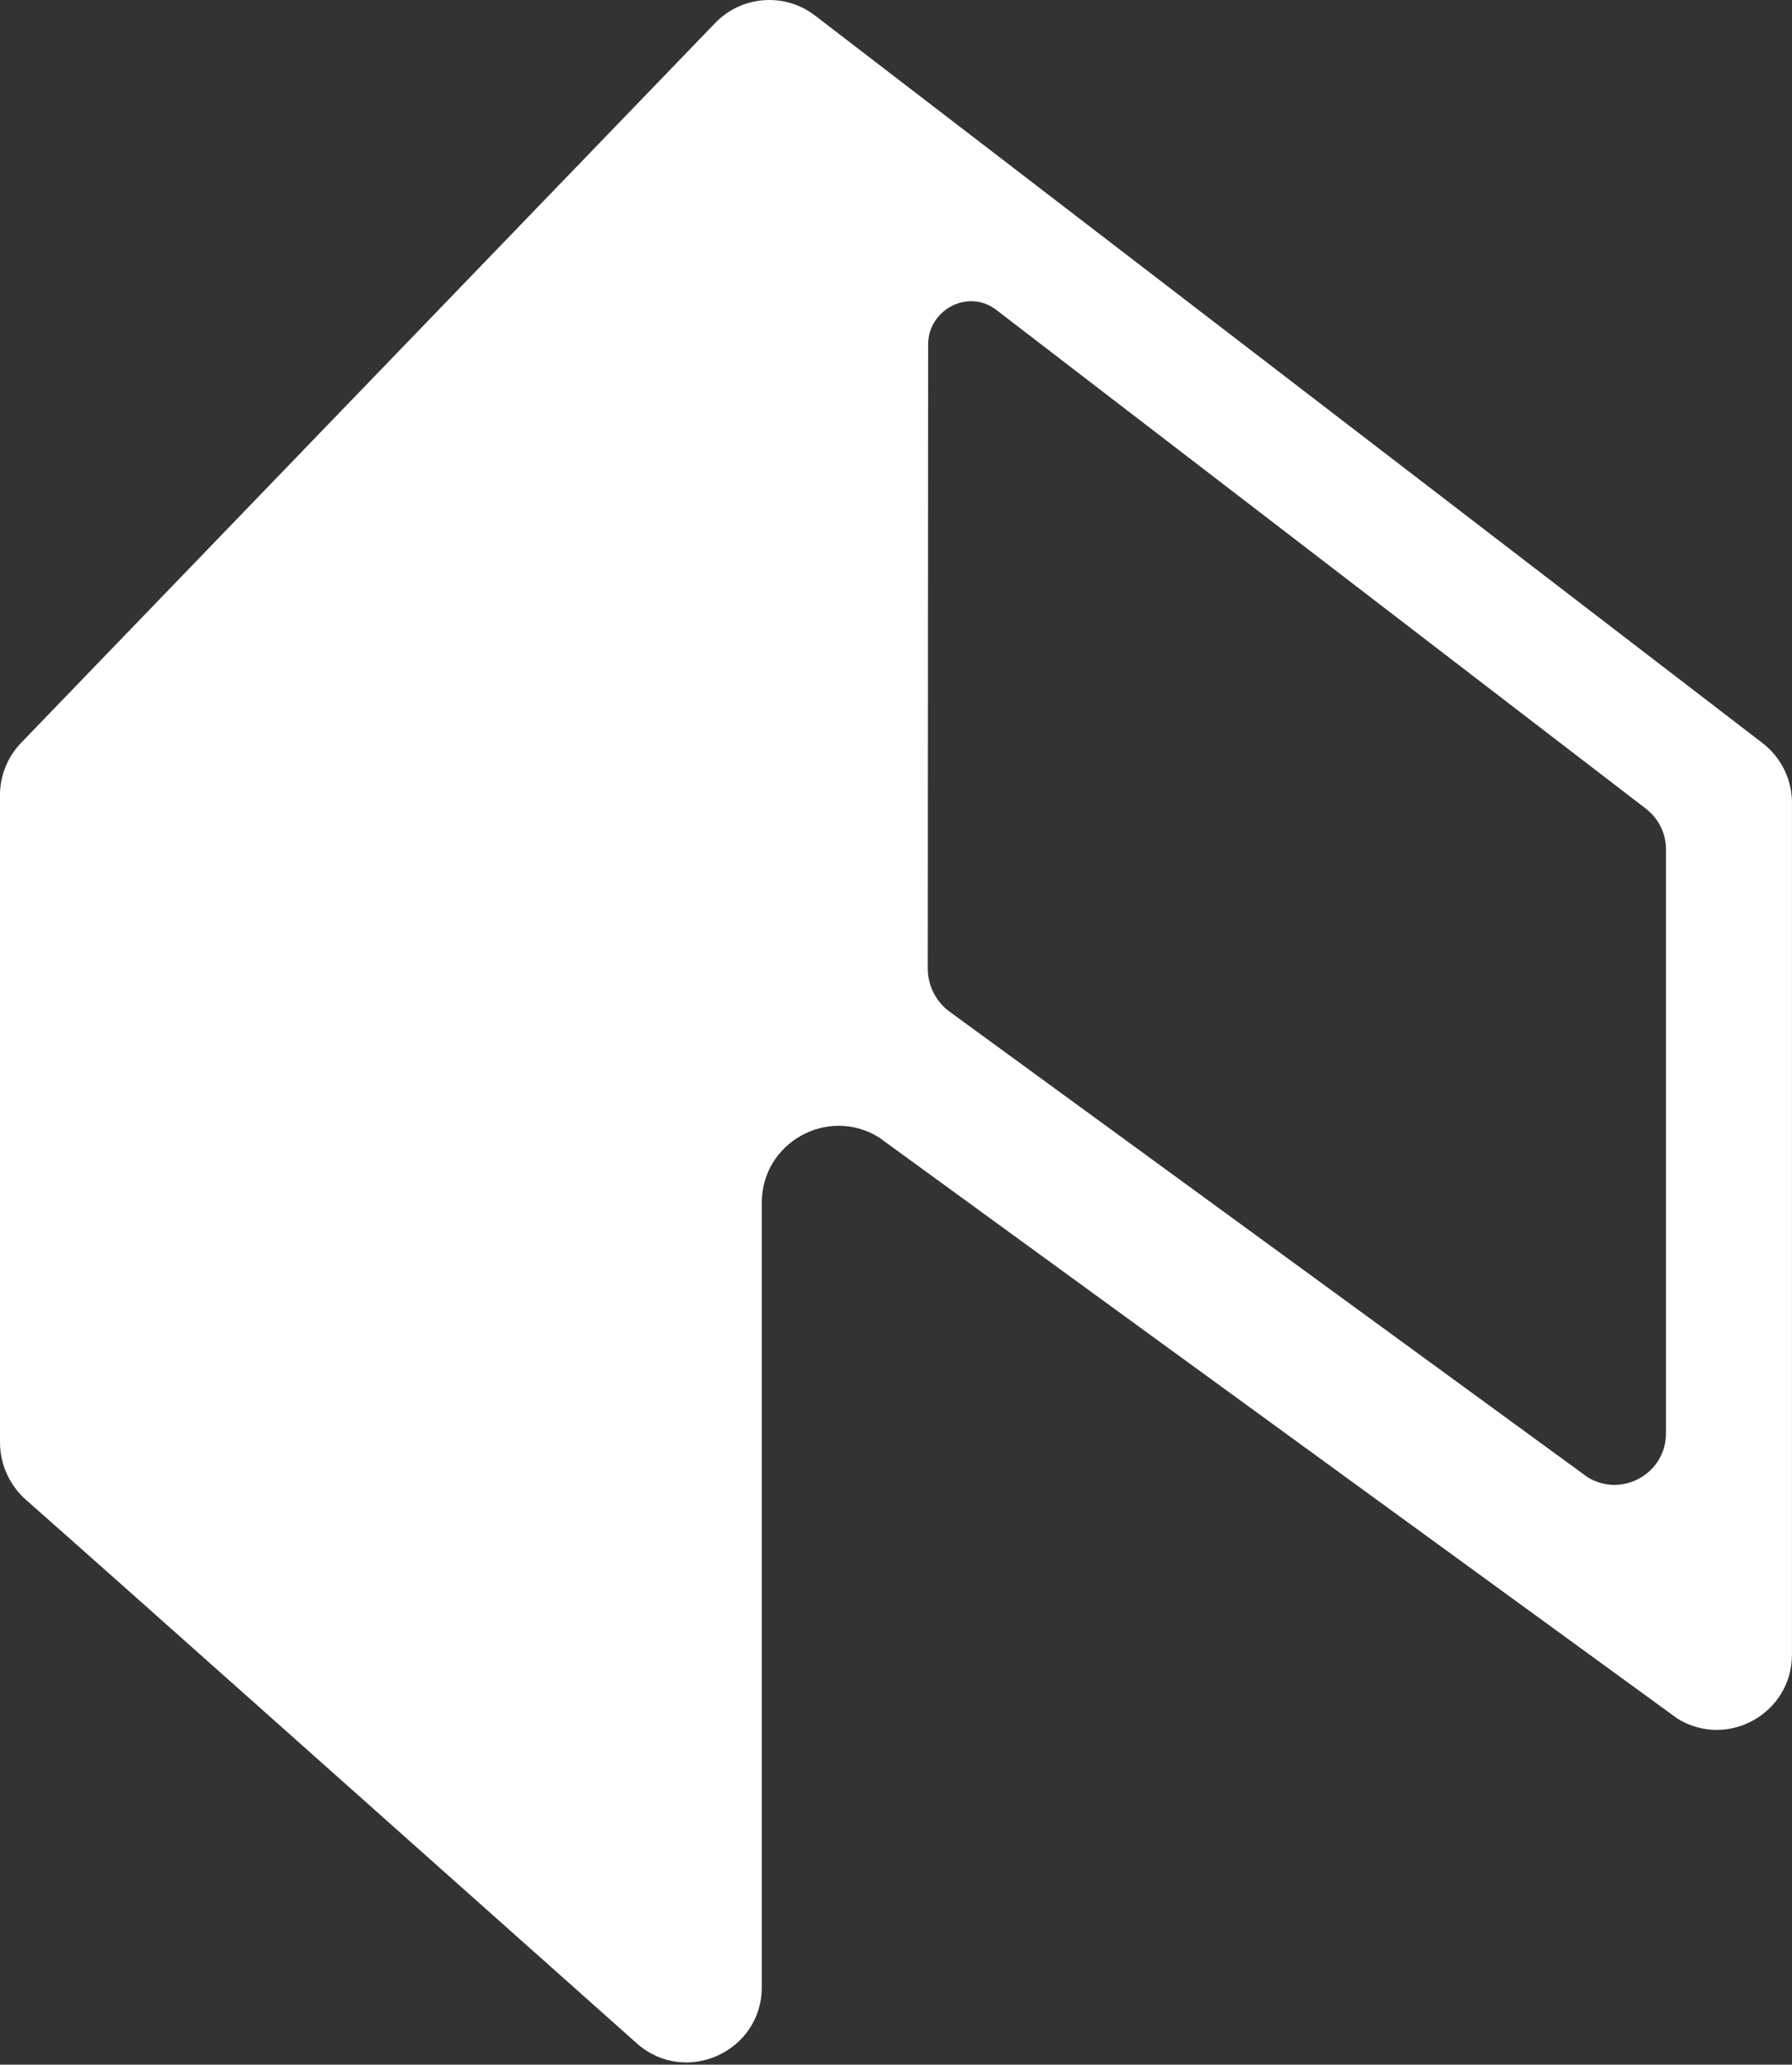 <svg width="494" height="569" viewBox="0 0 494 569" fill="none" xmlns="http://www.w3.org/2000/svg">
<rect x="0" y="0" width="494" height="569" fill="#333333" stroke="none"/>
<path d="M485.9 204.803L224.68 4.283C216.32 -2.137 204.47 -1.247 197.16 6.333L5.8 204.733C2.08 208.593 0 213.753 0 219.113V397.463C0 403.543 2.61 409.323 7.17 413.343C33.34 436.413 124.83 518.013 175.52 563.103C188.88 574.983 210 565.503 210 547.623V331.453C210 314.893 228.15 304.753 242.25 313.413L462.44 473.643C476.24 482.123 493.99 472.193 493.99 455.993V221.233C493.99 214.793 491 208.723 485.89 204.803H485.9ZM459.26 395.003C459.26 406.103 447.1 412.903 437.64 407.093L261.82 278.843C258.01 276.063 255.75 271.623 255.76 266.903L255.86 94.933C255.86 85.573 266.38 79.723 274.1 85.013C274.31 85.153 274.52 85.303 274.72 85.463L453.72 222.863C457.22 225.553 459.27 229.713 459.27 234.123V394.983L459.26 395.003Z" fill="white"/>
</svg>
